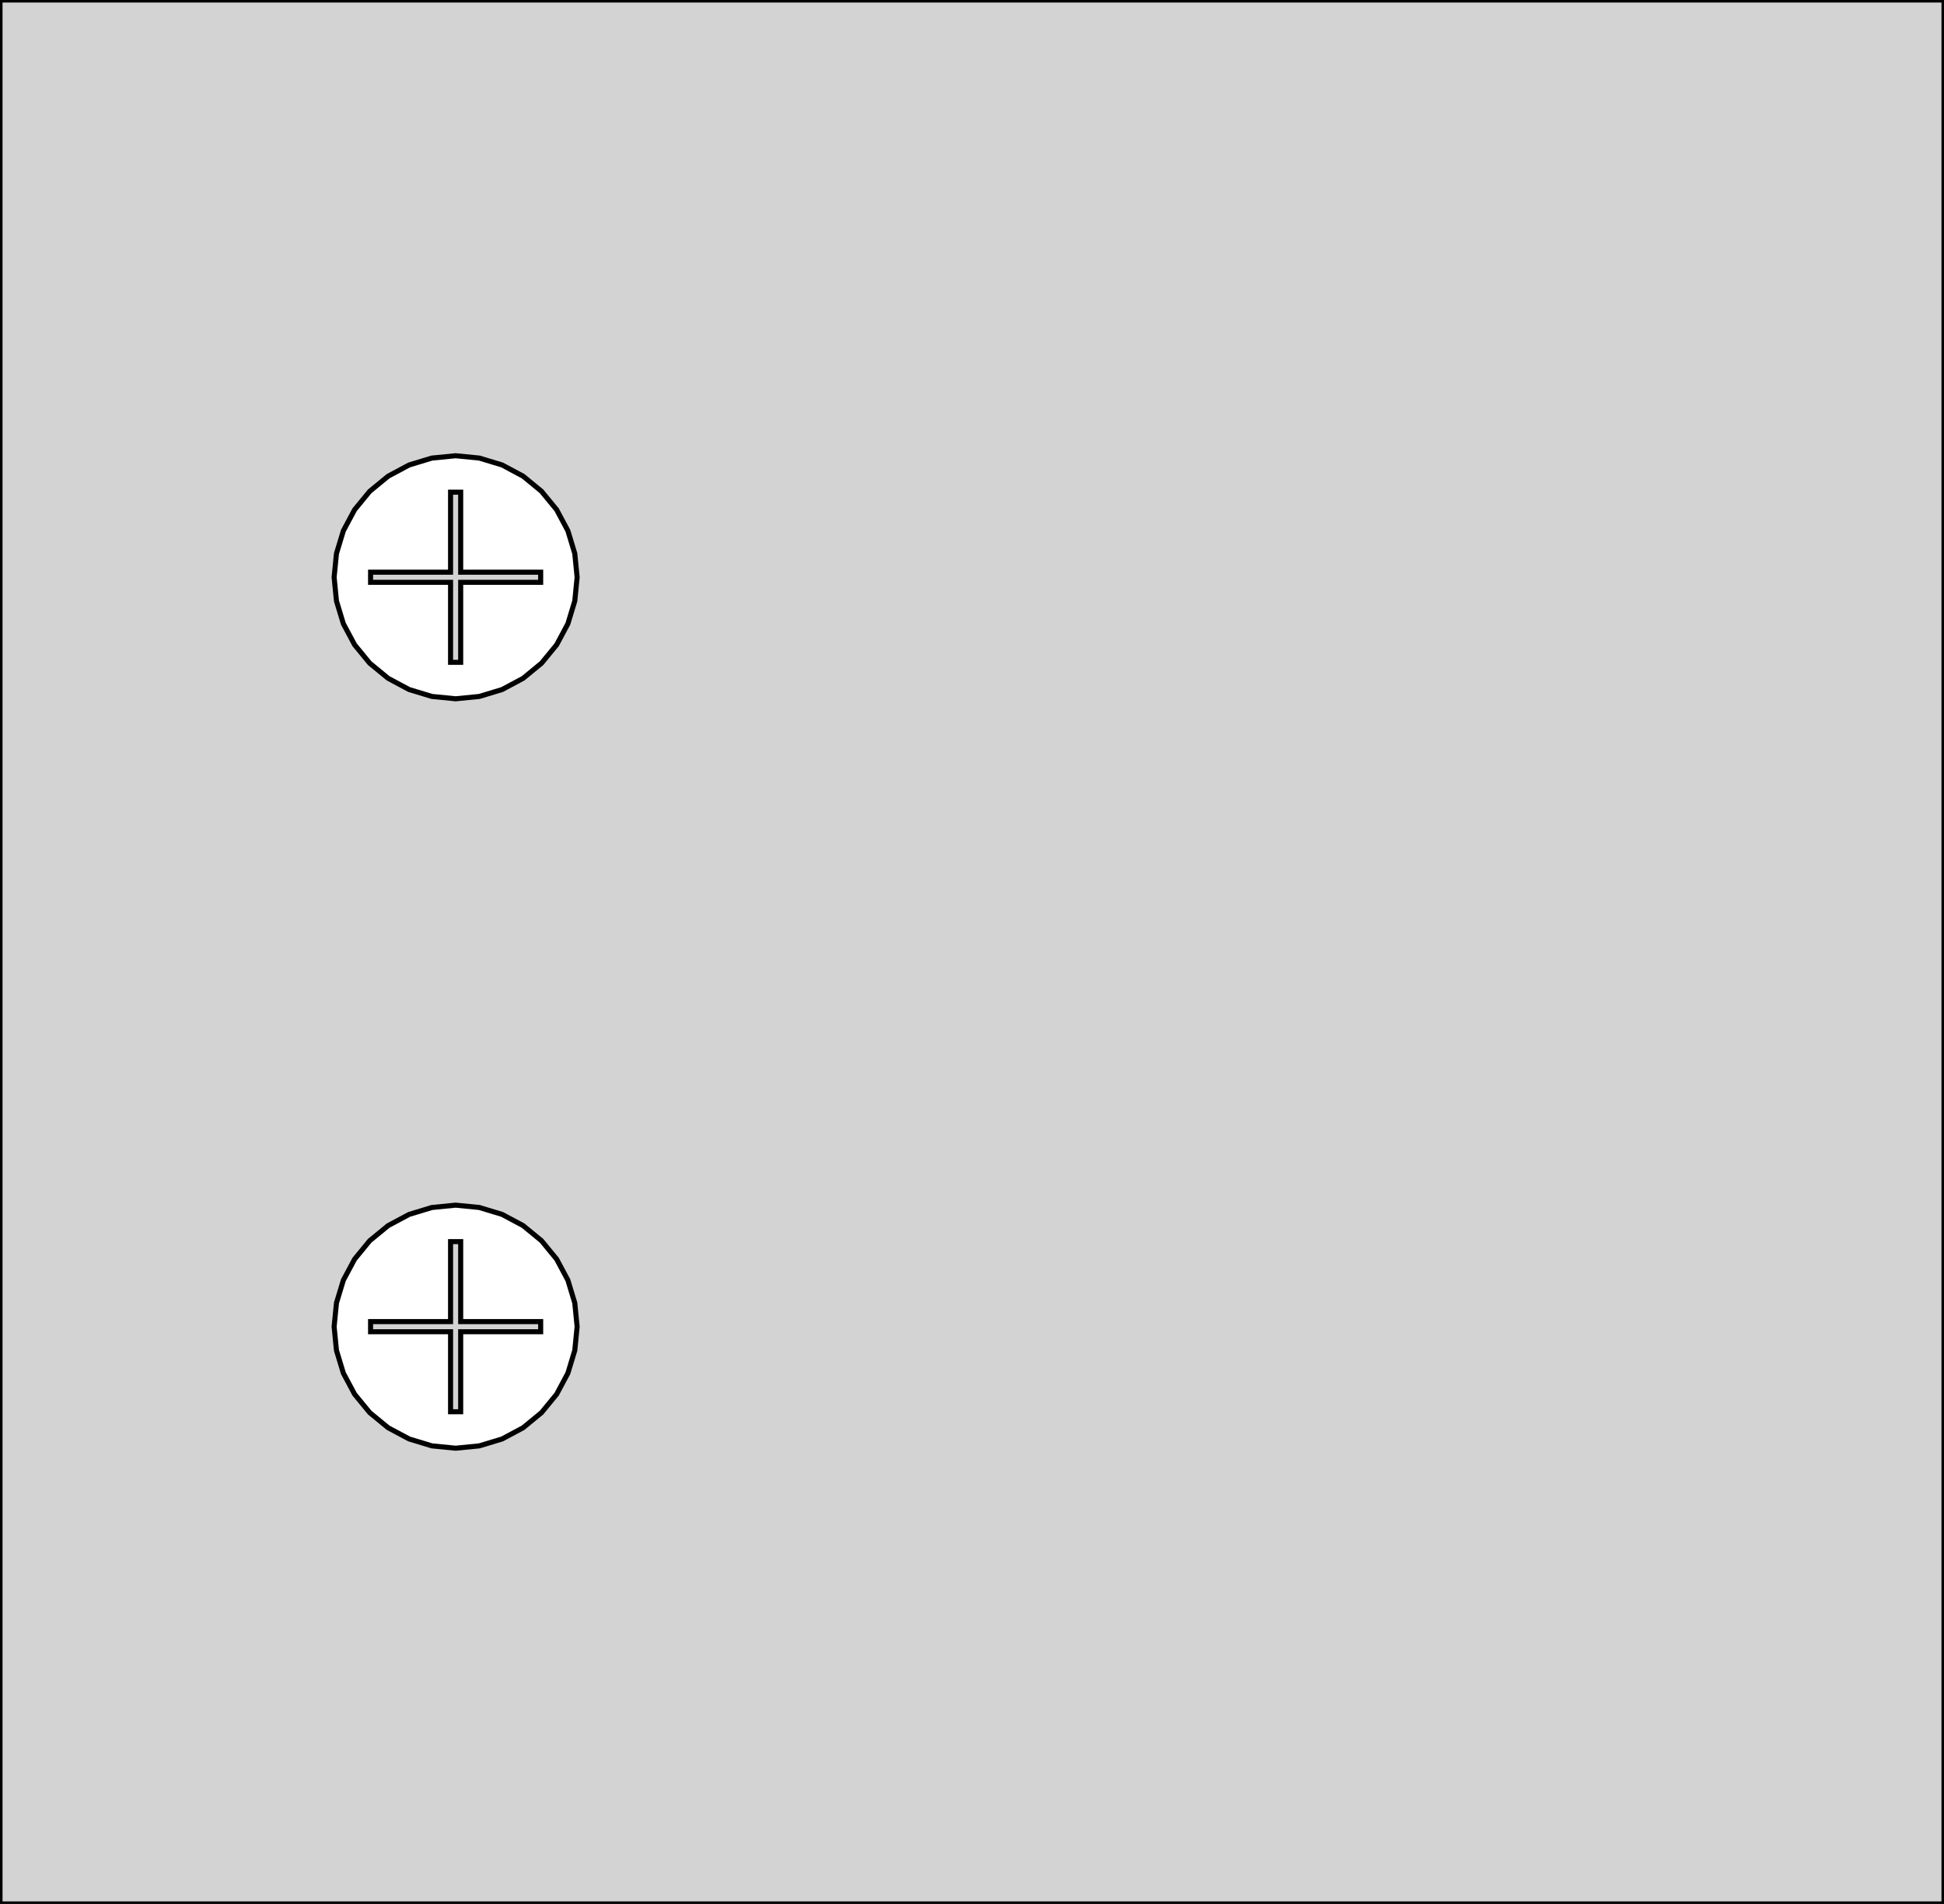 <?xml version="1.0" standalone="no"?>
<!DOCTYPE svg PUBLIC "-//W3C//DTD SVG 1.1//EN" "http://www.w3.org/Graphics/SVG/1.1/DTD/svg11.dtd">
<svg width="192mm" height="188mm" viewBox="-96 -94 192 188" xmlns="http://www.w3.org/2000/svg" version="1.1">
<title>OpenSCAD Model</title>
<path d="
M 96,-94 L -96,-94 L -96,94 L 96,94 z
M -53.341,-25.231 L -55.592,-25.913 L -57.667,-27.022 L -59.485,-28.515 L -60.978,-30.333 L -62.087,-32.408
 L -62.769,-34.659 L -63,-37 L -62.769,-39.341 L -62.087,-41.592 L -60.978,-43.667 L -59.485,-45.485
 L -57.667,-46.978 L -55.592,-48.087 L -53.341,-48.769 L -51,-49 L -48.659,-48.769 L -46.408,-48.087
 L -44.333,-46.978 L -42.515,-45.485 L -41.022,-43.667 L -39.913,-41.592 L -39.231,-39.341 L -39,-37
 L -39.231,-34.659 L -39.913,-32.408 L -41.022,-30.333 L -42.515,-28.515 L -44.333,-27.022 L -46.408,-25.913
 L -48.659,-25.231 L -51,-25 z
M -50.5,-36.5 L -42.6,-36.5 L -42.6,-37.5 L -50.5,-37.5 L -50.5,-45.4 L -51.5,-45.4
 L -51.5,-37.5 L -59.4,-37.5 L -59.4,-36.5 L -51.5,-36.5 L -51.5,-28.6 L -50.5,-28.6
 z
M -53.341,48.769 L -55.592,48.087 L -57.667,46.978 L -59.485,45.485 L -60.978,43.667 L -62.087,41.592
 L -62.769,39.341 L -63,37 L -62.769,34.659 L -62.087,32.408 L -60.978,30.333 L -59.485,28.515
 L -57.667,27.022 L -55.592,25.913 L -53.341,25.231 L -51,25 L -48.659,25.231 L -46.408,25.913
 L -44.333,27.022 L -42.515,28.515 L -41.022,30.333 L -39.913,32.408 L -39.231,34.659 L -39,37
 L -39.231,39.341 L -39.913,41.592 L -41.022,43.667 L -42.515,45.485 L -44.333,46.978 L -46.408,48.087
 L -48.659,48.769 L -51,49 z
M -50.5,37.5 L -42.6,37.5 L -42.6,36.5 L -50.5,36.5 L -50.5,28.6 L -51.5,28.6
 L -51.5,36.5 L -59.4,36.5 L -59.4,37.5 L -51.5,37.5 L -51.5,45.4 L -50.5,45.4
 z
" stroke="black" fill="lightgray" stroke-width="0.5"/></svg>

